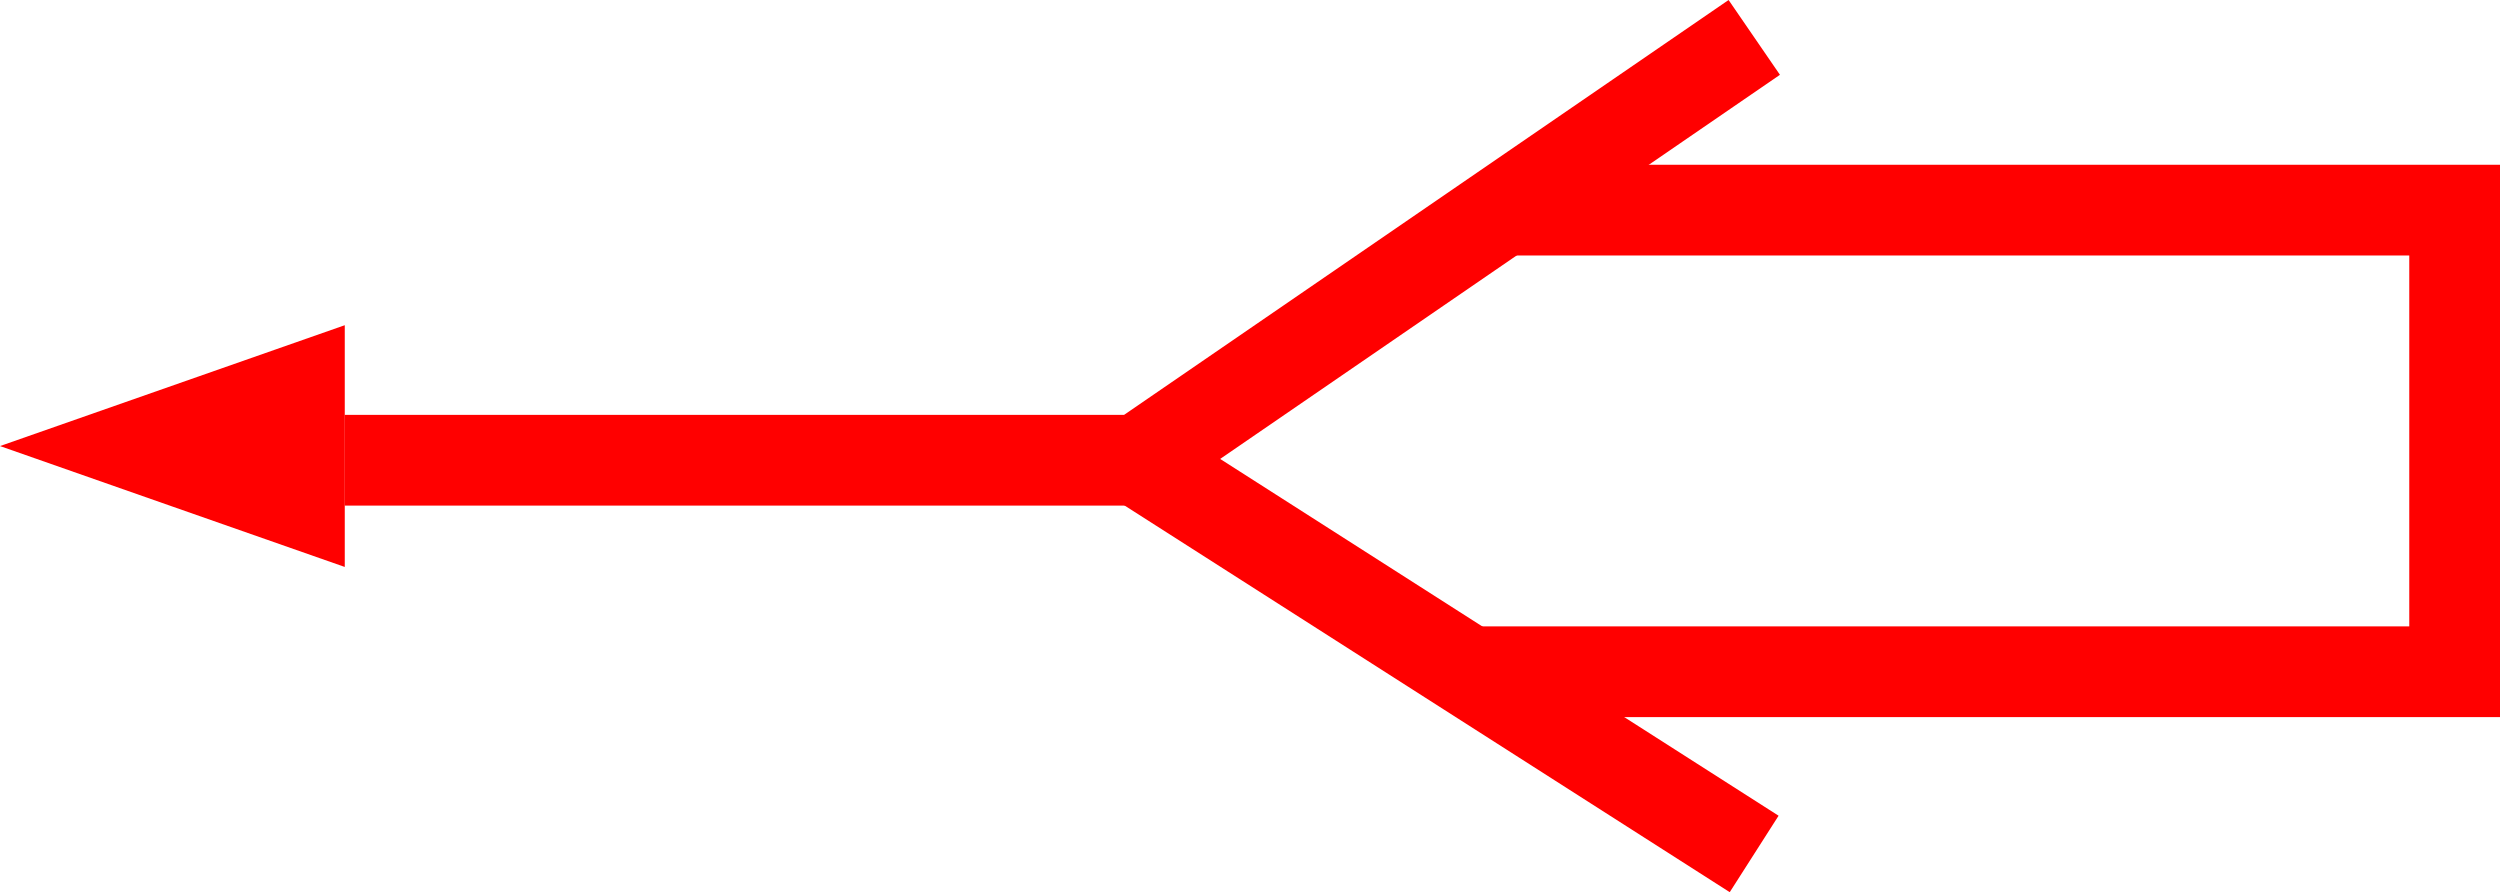 <svg xmlns="http://www.w3.org/2000/svg" width="55.11" height="19.668" viewBox="0 0 55.11 19.668">
  <g id="_050010" data-name="050010" transform="translate(-323.078 -182.462)">
    <path id="路径_92" data-name="路径 92" d="M2288.475,1356.608h-17.8v-2h17.181l13.327-9.146,1.132,1.649Z" transform="translate(-1940 -1163)" fill="red"/>
    <rect id="矩形_37" data-name="矩形 37" width="2" height="16.118" transform="translate(347.626 193.451) rotate(-57.424)" fill="red"/>
    <path id="路径_93" data-name="路径 93" d="M2318.188,1361.27h-22.729v-2h20.729v-8.176H2296.2v-2h21.988Z" transform="translate(-1940 -1163)" fill="red"/>
    <path id="路径_94" data-name="路径 94" d="M2263.078,1355.295l3.8-1.332,3.8-1.332v5.329l-3.8-1.332Z" transform="translate(-1940 -1163)" fill="red"/>
  </g>
</svg>
